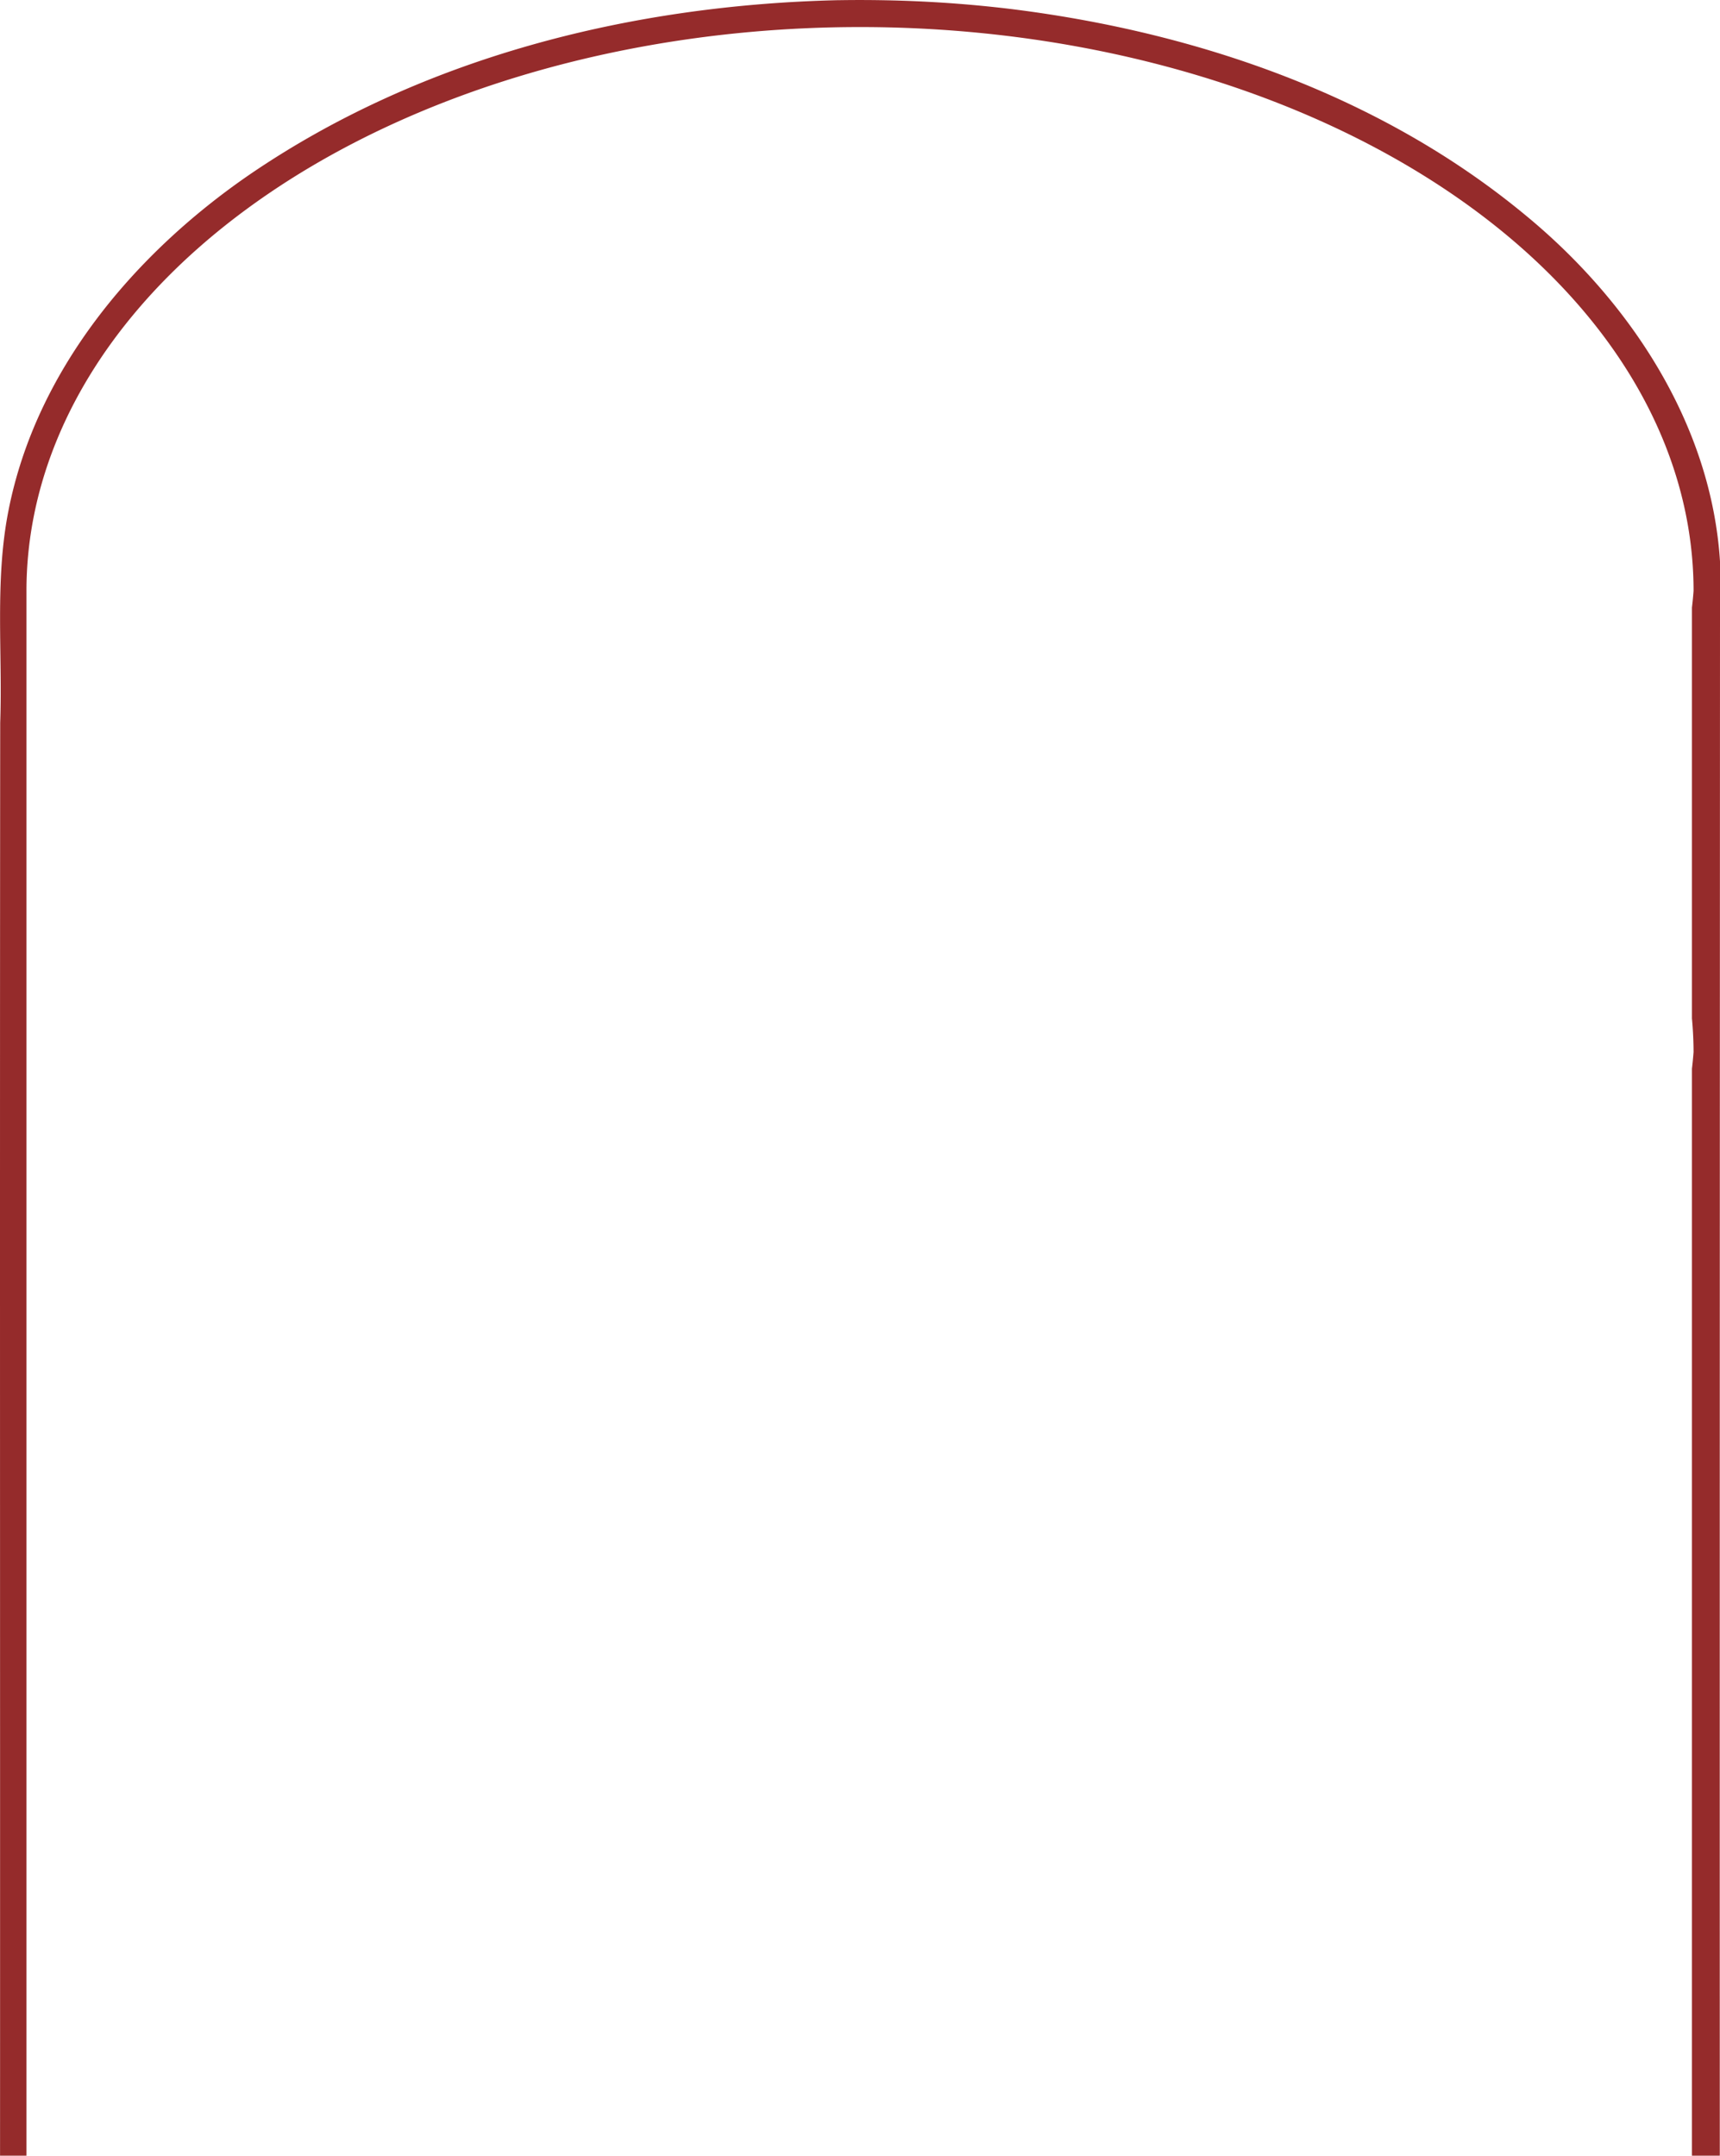<?xml version="1.0" encoding="UTF-8" standalone="no"?>
<!-- Created with Inkscape (http://www.inkscape.org/) -->

<svg
   width="67.128mm"
   height="84.112mm"
   viewBox="0 0 67.128 84.112"
   version="1.1"
   id="svg1"
   sodipodi:docname="SmallArc.svg"
   inkscape:version="1.3.2 (091e20e, 2023-11-25, custom)"
   xmlns:inkscape="http://www.inkscape.org/namespaces/inkscape"
   xmlns:sodipodi="http://sodipodi.sourceforge.net/DTD/sodipodi-0.dtd"
   xmlns="http://www.w3.org/2000/svg"
   xmlns:svg="http://www.w3.org/2000/svg">
  <sodipodi:namedview
     id="namedview1"
     pagecolor="#ffffff"
     bordercolor="#000000"
     borderopacity="0.25"
     inkscape:showpageshadow="2"
     inkscape:pageopacity="0.0"
     inkscape:pagecheckerboard="0"
     inkscape:deskcolor="#d1d1d1"
     inkscape:document-units="mm"
     inkscape:zoom="0.30551577"
     inkscape:cx="335.49823"
     inkscape:cy="751.18873"
     inkscape:window-width="1920"
     inkscape:window-height="991"
     inkscape:window-x="-9"
     inkscape:window-y="-9"
     inkscape:window-maximized="1"
     inkscape:current-layer="layer1" />
  <defs
     id="defs1" />
  <g
     inkscape:label="Layer 1"
     inkscape:groupmode="layer"
     id="layer1"
     transform="translate(33.564,-254.944)">
    <path
       id="path3"
       style="fill:#800000;fill-opacity:0.829;stroke-width:1.01"
       d="m -0.857,254.951 c -8.064,0.187 -16.266,2.223 -22.982,6.816 -4.5,3.097 -8.321,7.632 -9.395,13.104 -0.538,2.724 -0.227,5.518 -0.322,8.274 -0.017,18.637 3.6e-4,37.274 -0.006,55.912 h 1.031 v -1.056 -42.008 -17.992 A 32.531,22 0 0 1 1.8046937e-4,256 32.531,22 0 0 1 32.532,278.001 a 32.531,22 0 0 1 -0.063,0.65 v 16.03 a 32.531,22 0 0 1 0.063,1.312 32.531,22 0 0 1 -0.063,0.65 v 41.358 1.056 h 1.087 c -0.005,-20.731 10e-4,-41.464 0.009,-62.193 -0.339,-5.393 -3.548,-10.214 -7.644,-13.565 -5.597,-4.618 -12.713,-7.069 -19.844,-7.98 -2.298,-0.289 -4.617,-0.405 -6.933,-0.367 z"
       inkscape:export-filename="SmallArc.svg"
       inkscape:export-xdpi="96"
       inkscape:export-ydpi="96" />
  </g>
</svg>
